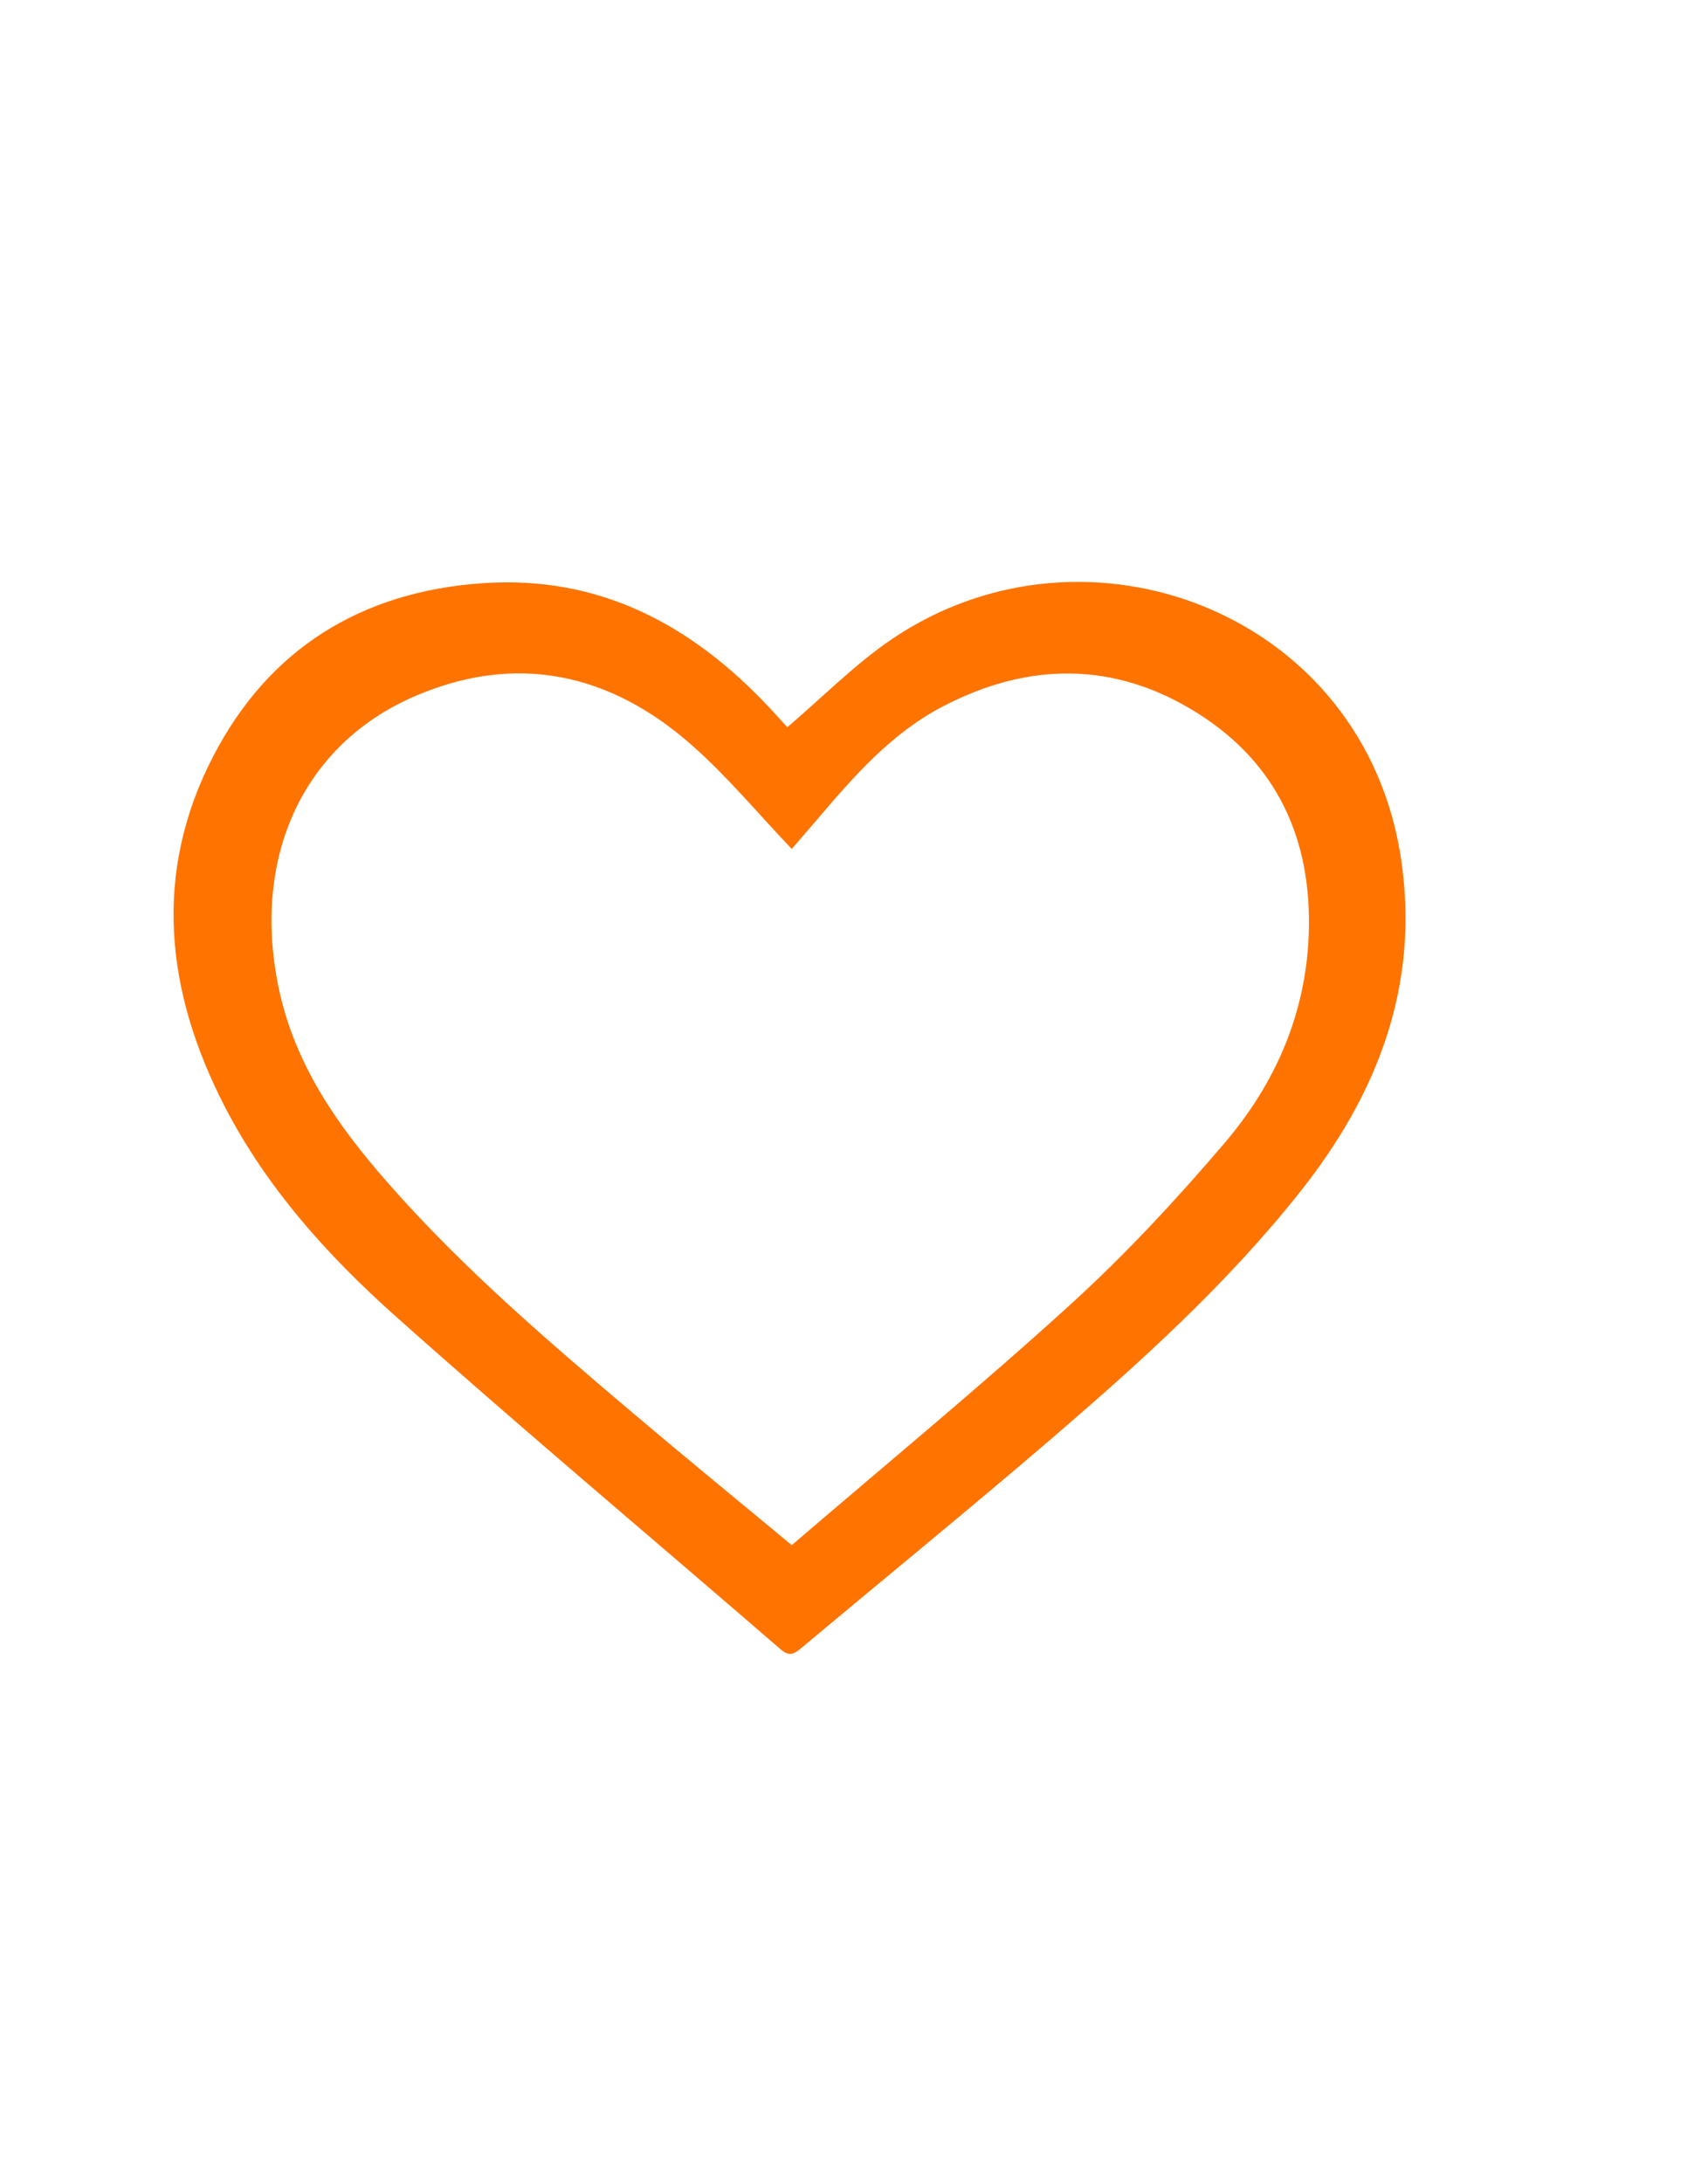 <?xml version="1.0" encoding="utf-8"?>
<!-- Generator: Adobe Illustrator 15.0.0, SVG Export Plug-In . SVG Version: 6.00 Build 0)  -->
<!DOCTYPE svg PUBLIC "-//W3C//DTD SVG 1.1//EN" "http://www.w3.org/Graphics/SVG/1.1/DTD/svg11.dtd">
<svg version="1.1" id="Layer_1" xmlns="http://www.w3.org/2000/svg" xmlns:xlink="http://www.w3.org/1999/xlink" x="0px" y="0px"
	 width="58px" height="74.09px" viewBox="0 0 58 74.09" enable-background="new 0 0 58 74.09" xml:space="preserve">
<path fill-rule="evenodd" clip-rule="evenodd" fill="#FF7300" d="M26.735,24.686c1.22-1.038,2.306-2.15,3.568-3.002
	c6.592-4.455,16.059-0.898,17.283,7.528c0.619,4.263-0.816,7.942-3.434,11.241c-2.486,3.135-5.441,5.803-8.461,8.395
	c-2.791,2.395-5.643,4.719-8.465,7.08c-0.231,0.193-0.402,0.328-0.705,0.068c-4.369-3.778-8.797-7.49-13.108-11.335
	c-2.297-2.05-4.371-4.354-5.798-7.132c-1.991-3.875-2.432-7.879-0.381-11.846c1.886-3.651,5.019-5.594,9.129-5.885
	c4-0.283,7.154,1.421,9.804,4.265C26.371,24.281,26.571,24.505,26.735,24.686 M26.887,52.449c3.205-2.75,6.41-5.388,9.475-8.179
	c1.859-1.692,3.586-3.552,5.219-5.467c1.721-2.015,2.764-4.379,2.861-7.094c0.113-3.198-1.057-5.788-3.775-7.5
	c-2.801-1.767-5.744-1.75-8.666-0.221c-1.748,0.915-3.02,2.38-4.273,3.853c-0.291,0.341-0.584,0.678-0.842,0.977
	c-1.158-1.216-2.189-2.463-3.389-3.52c-2.793-2.469-6.005-3.156-9.466-1.641c-3.68,1.613-5.498,5.363-4.573,9.852
	c0.535,2.598,1.994,4.686,3.7,6.628c2.541,2.9,5.464,5.398,8.398,7.882C23.289,49.486,25.049,50.924,26.887,52.449"/>
</svg>
